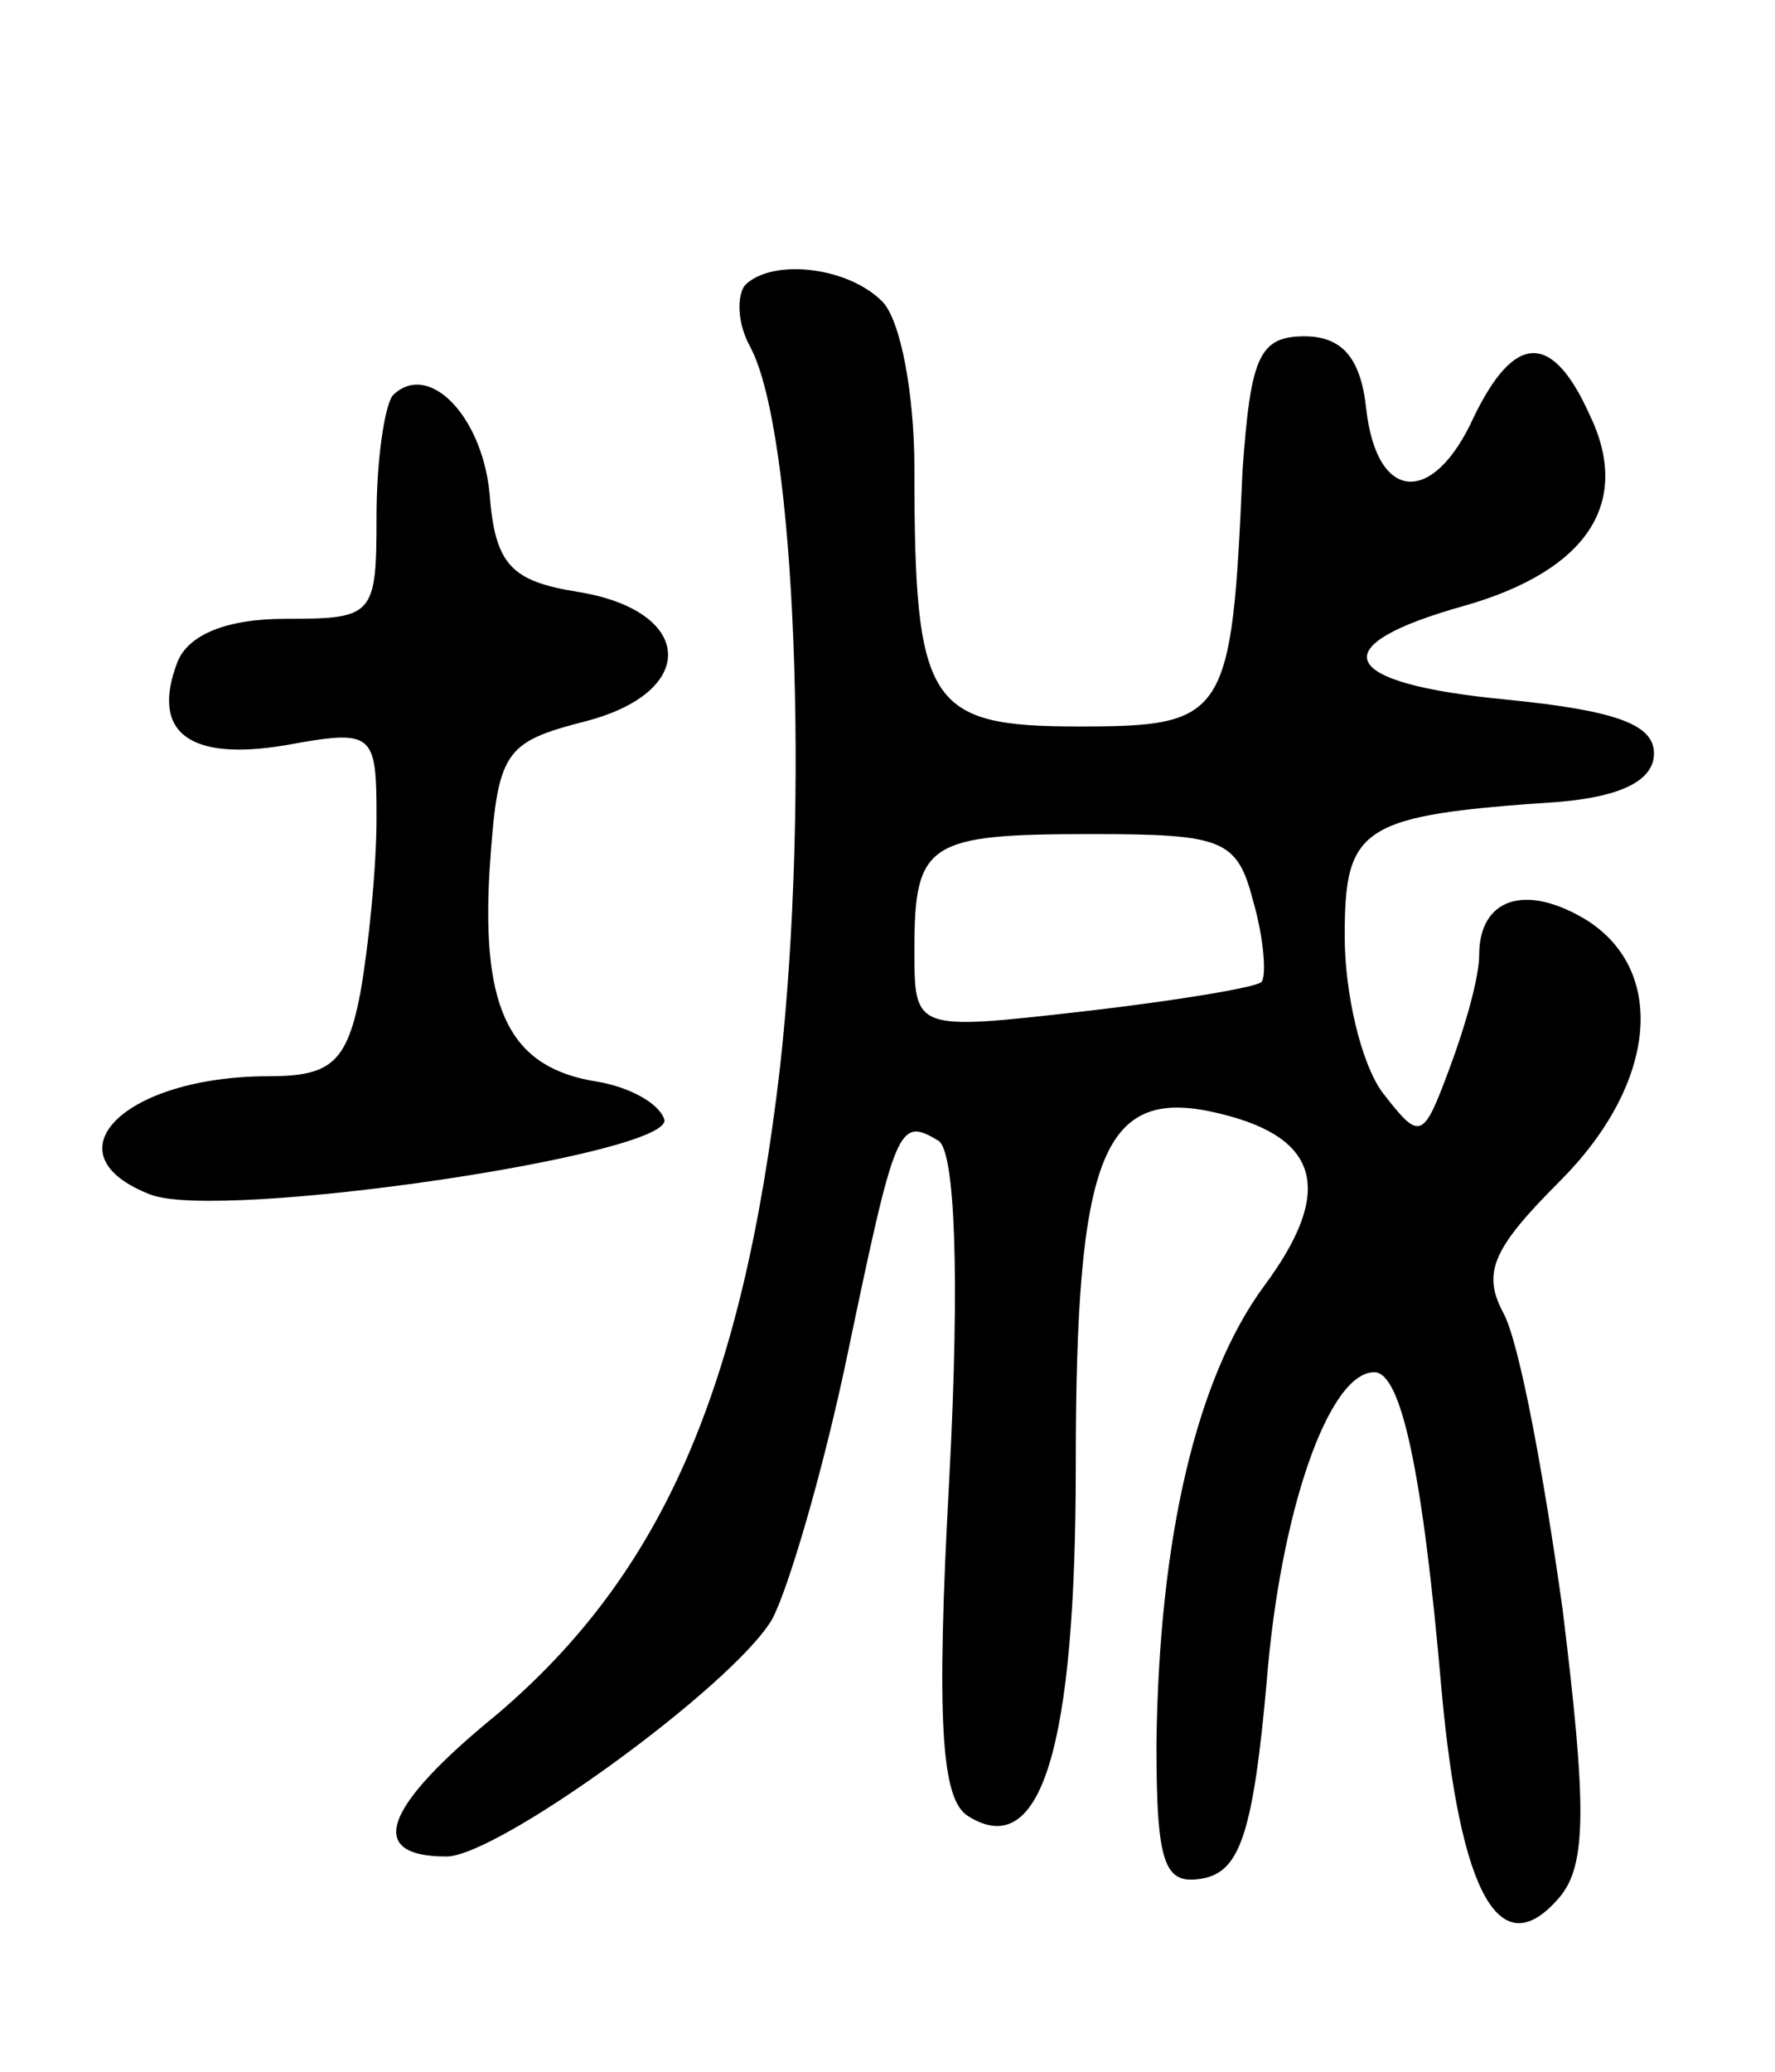 <svg version="1.0" xmlns="http://www.w3.org/2000/svg"
 width="66pt" height="77pt" viewBox="0 0 66 77"
 preserveAspectRatio="xMidYMid meet">
<g transform="translate(0,77) scale(0.1,-0.1)"
fill="#000000" stroke="none">
<path d="M277 664 c-3 -4 -3 -14 2 -23 17 -32 22 -170 11 -268 -14 -120 -44
-188 -105 -240 -43 -35 -49 -53 -19 -53 19 0 106 63 121 88 6 11 19 55 28 98
18 86 19 89 34 80 6 -4 8 -49 4 -125 -5 -91 -3 -120 7 -126 27 -17 40 25 40
130 0 117 10 142 54 131 37 -9 42 -29 16 -64 -25 -34 -39 -93 -40 -170 0 -46
3 -53 18 -50 13 3 18 17 23 73 5 63 23 115 40 115 10 0 18 -37 25 -118 7 -77
22 -103 44 -77 10 12 10 34 1 107 -7 50 -16 99 -22 110 -8 15 -4 24 21 49 36
36 40 78 10 97 -23 14 -40 8 -40 -13 0 -8 -5 -26 -11 -42 -10 -27 -11 -27 -25
-9 -8 11 -14 37 -14 58 0 41 6 45 80 50 23 2 35 8 35 18 0 11 -15 16 -55 20
-63 6 -69 20 -15 35 45 13 62 38 46 71 -14 31 -28 30 -43 -1 -15 -33 -36 -32
-40 3 -2 19 -9 27 -23 27 -17 0 -20 -8 -23 -50 -4 -92 -6 -95 -61 -95 -56 0
-61 8 -61 96 0 27 -5 55 -12 62 -13 13 -41 16 -51 6z m189 -229 c4 -14 5 -28
3 -30 -2 -2 -32 -7 -67 -11 -62 -7 -62 -7 -62 23 0 40 5 43 66 43 49 0 54 -2
60 -25z"/>
<path d="M146 623 c-3 -4 -6 -24 -6 -45 0 -37 -1 -38 -34 -38 -22 0 -36 -6
-40 -16 -10 -26 4 -37 40 -31 33 6 34 5 34 -27 0 -19 -3 -48 -6 -65 -5 -26
-11 -31 -34 -31 -54 0 -83 -29 -44 -44 26 -10 195 15 191 28 -2 6 -13 12 -25
14 -32 5 -43 26 -40 78 3 45 5 48 36 56 42 11 40 41 -3 48 -25 4 -31 10 -33
37 -3 29 -23 49 -36 36z"/>
</g>
</svg>
